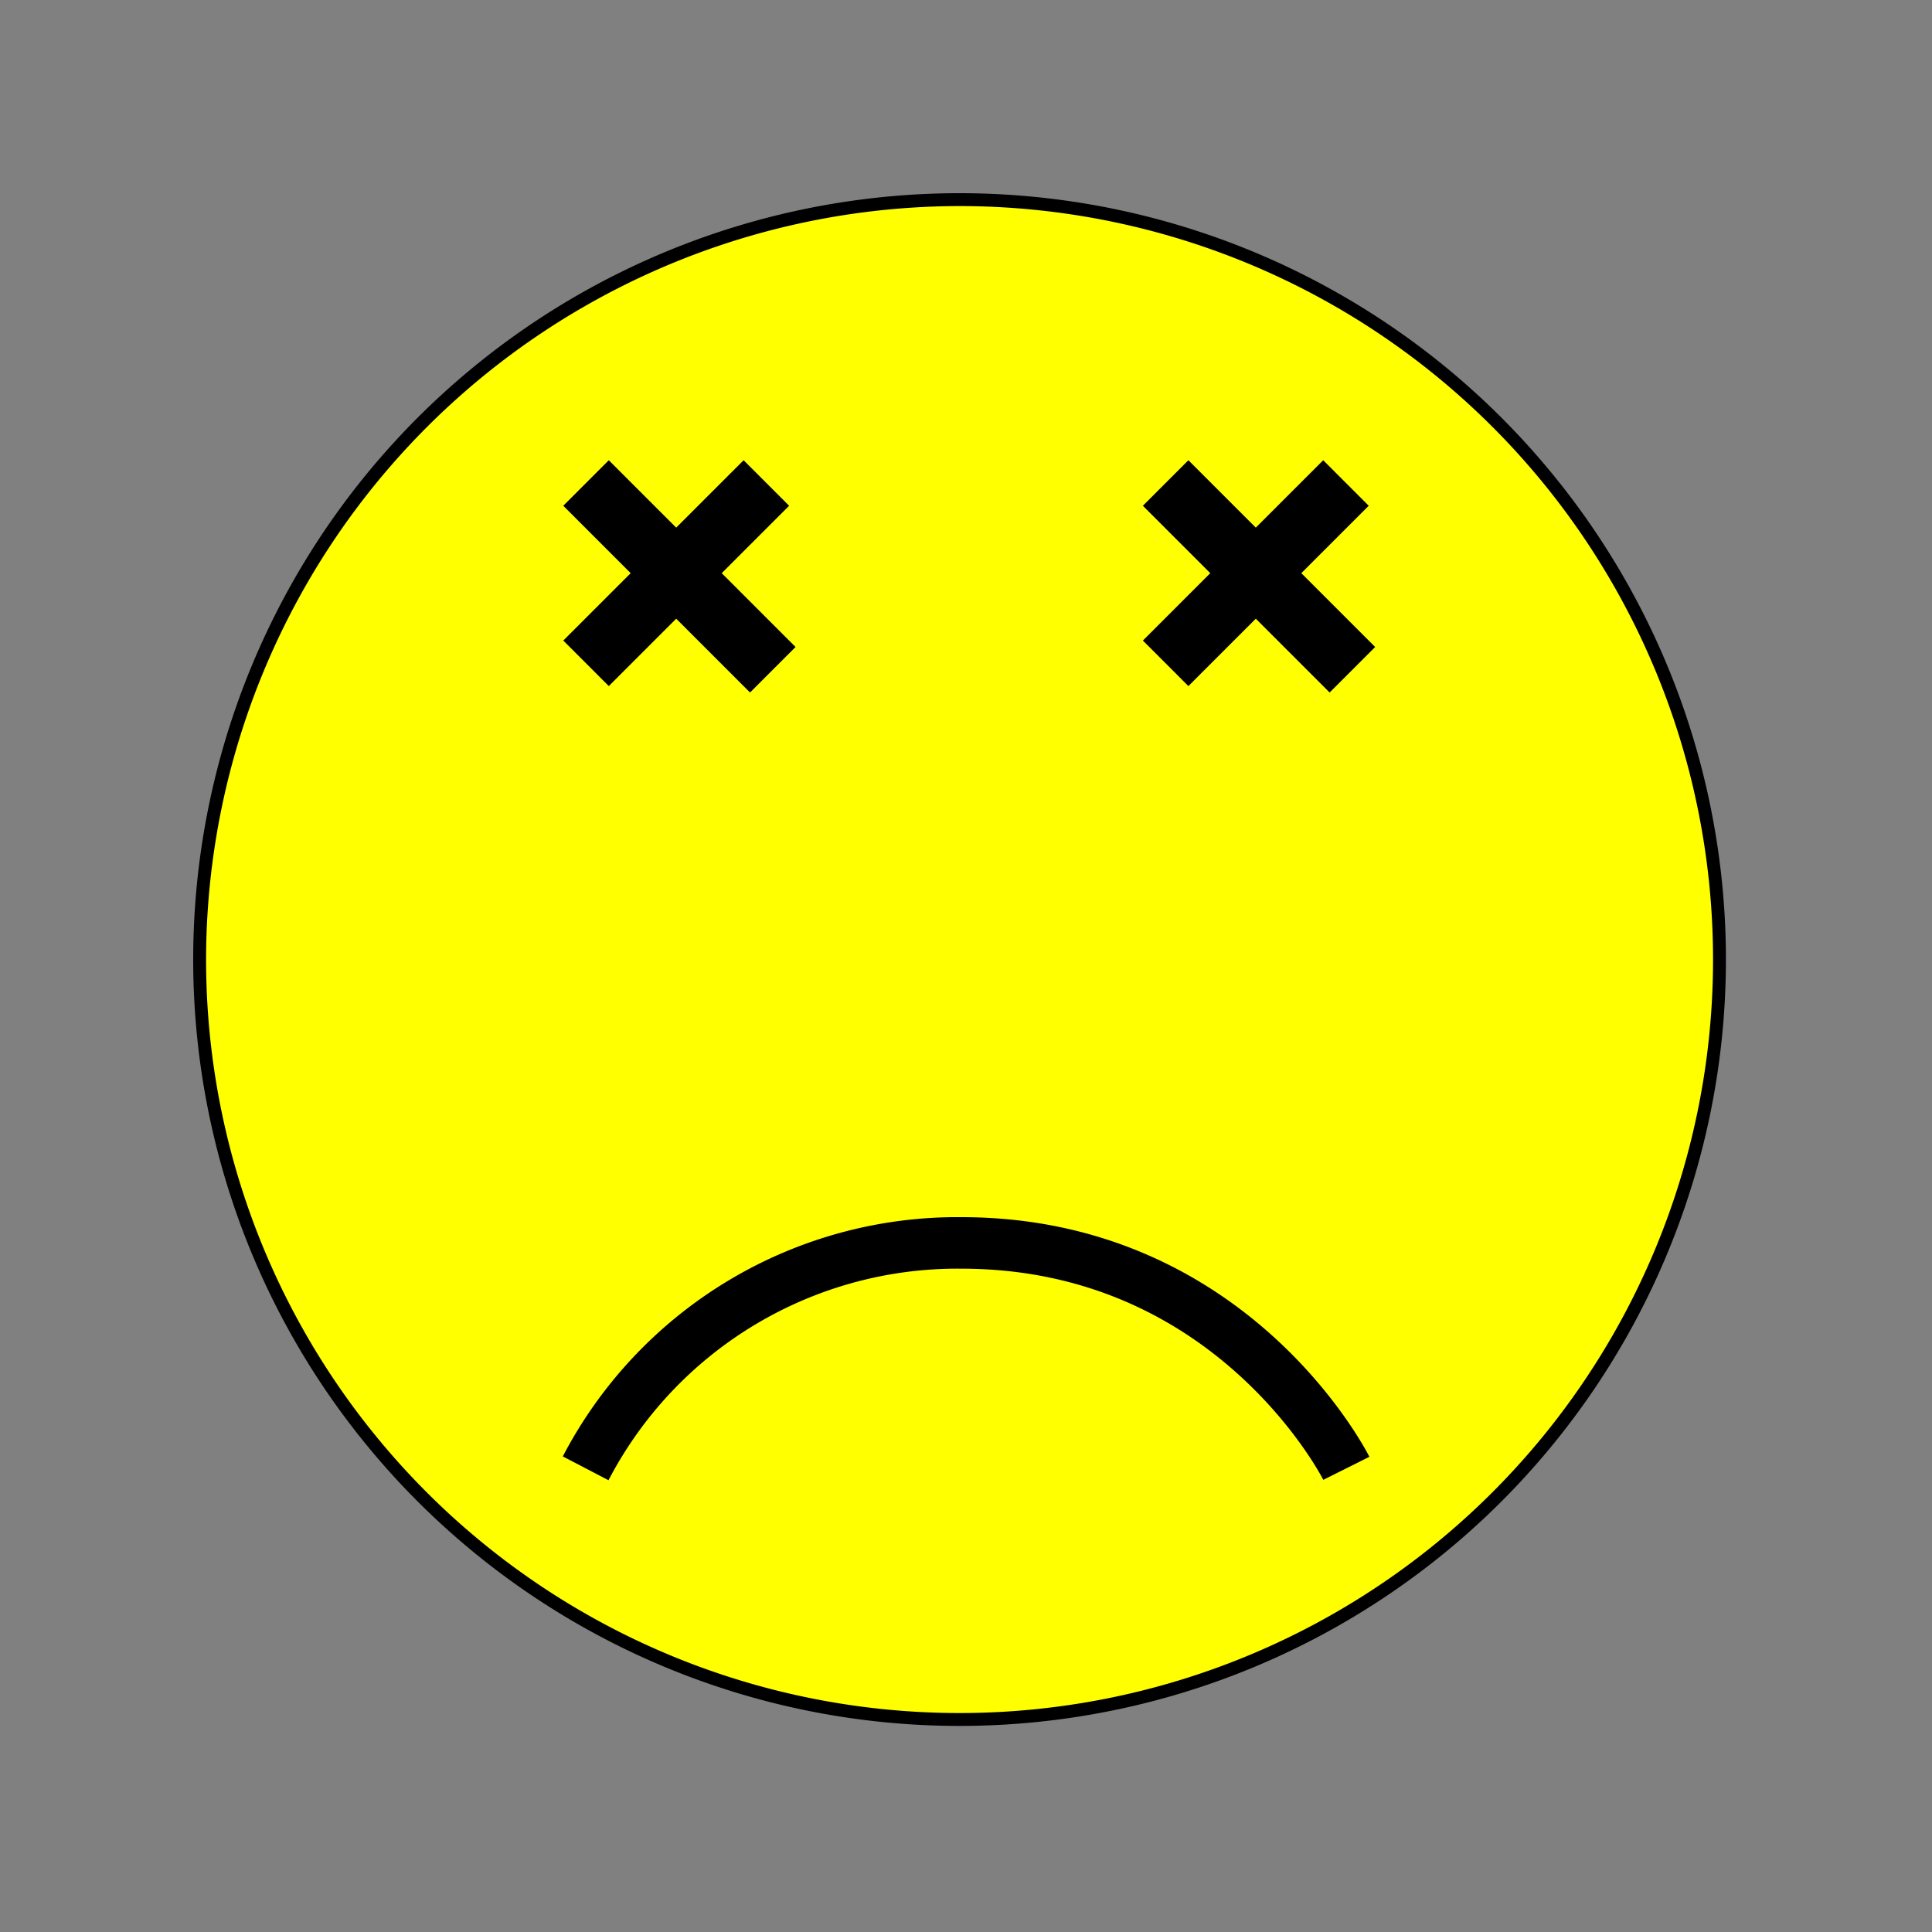 <svg id="Layer_1" data-name="Layer 1" xmlns="http://www.w3.org/2000/svg" viewBox="0 0 150 150"><rect x="0" y="0" width="150" height="150" fill="#808080" stroke="none"/><circle cx="74.5" cy="74.5" r="59" style="fill:#ff0"/><path d="M74.5,16A58.5,58.5,0,1,1,16,74.5,58.56,58.56,0,0,1,74.5,16m0-1A59.5,59.5,0,1,0,134,74.5,59.5,59.5,0,0,0,74.5,15Z"/><path d="M104.53,114S95.78,96.5,74.64,96.5A32.54,32.54,0,0,0,45.47,114" style="fill:none;stroke:#000;stroke-miterlimit:10;stroke-width:4px"/><line x1="90.5" y1="37.5" x2="105" y2="52" style="stroke:#000;stroke-miterlimit:10;stroke-width:5px"/><line x1="104.5" y1="37.5" x2="90.5" y2="51.5" style="stroke:#000;stroke-miterlimit:10;stroke-width:5px"/><line x1="45.5" y1="37.5" x2="60" y2="52" style="stroke:#000;stroke-miterlimit:10;stroke-width:5px"/><line x1="59.5" y1="37.5" x2="45.5" y2="51.5" style="stroke:#000;stroke-miterlimit:10;stroke-width:5px"/></svg>